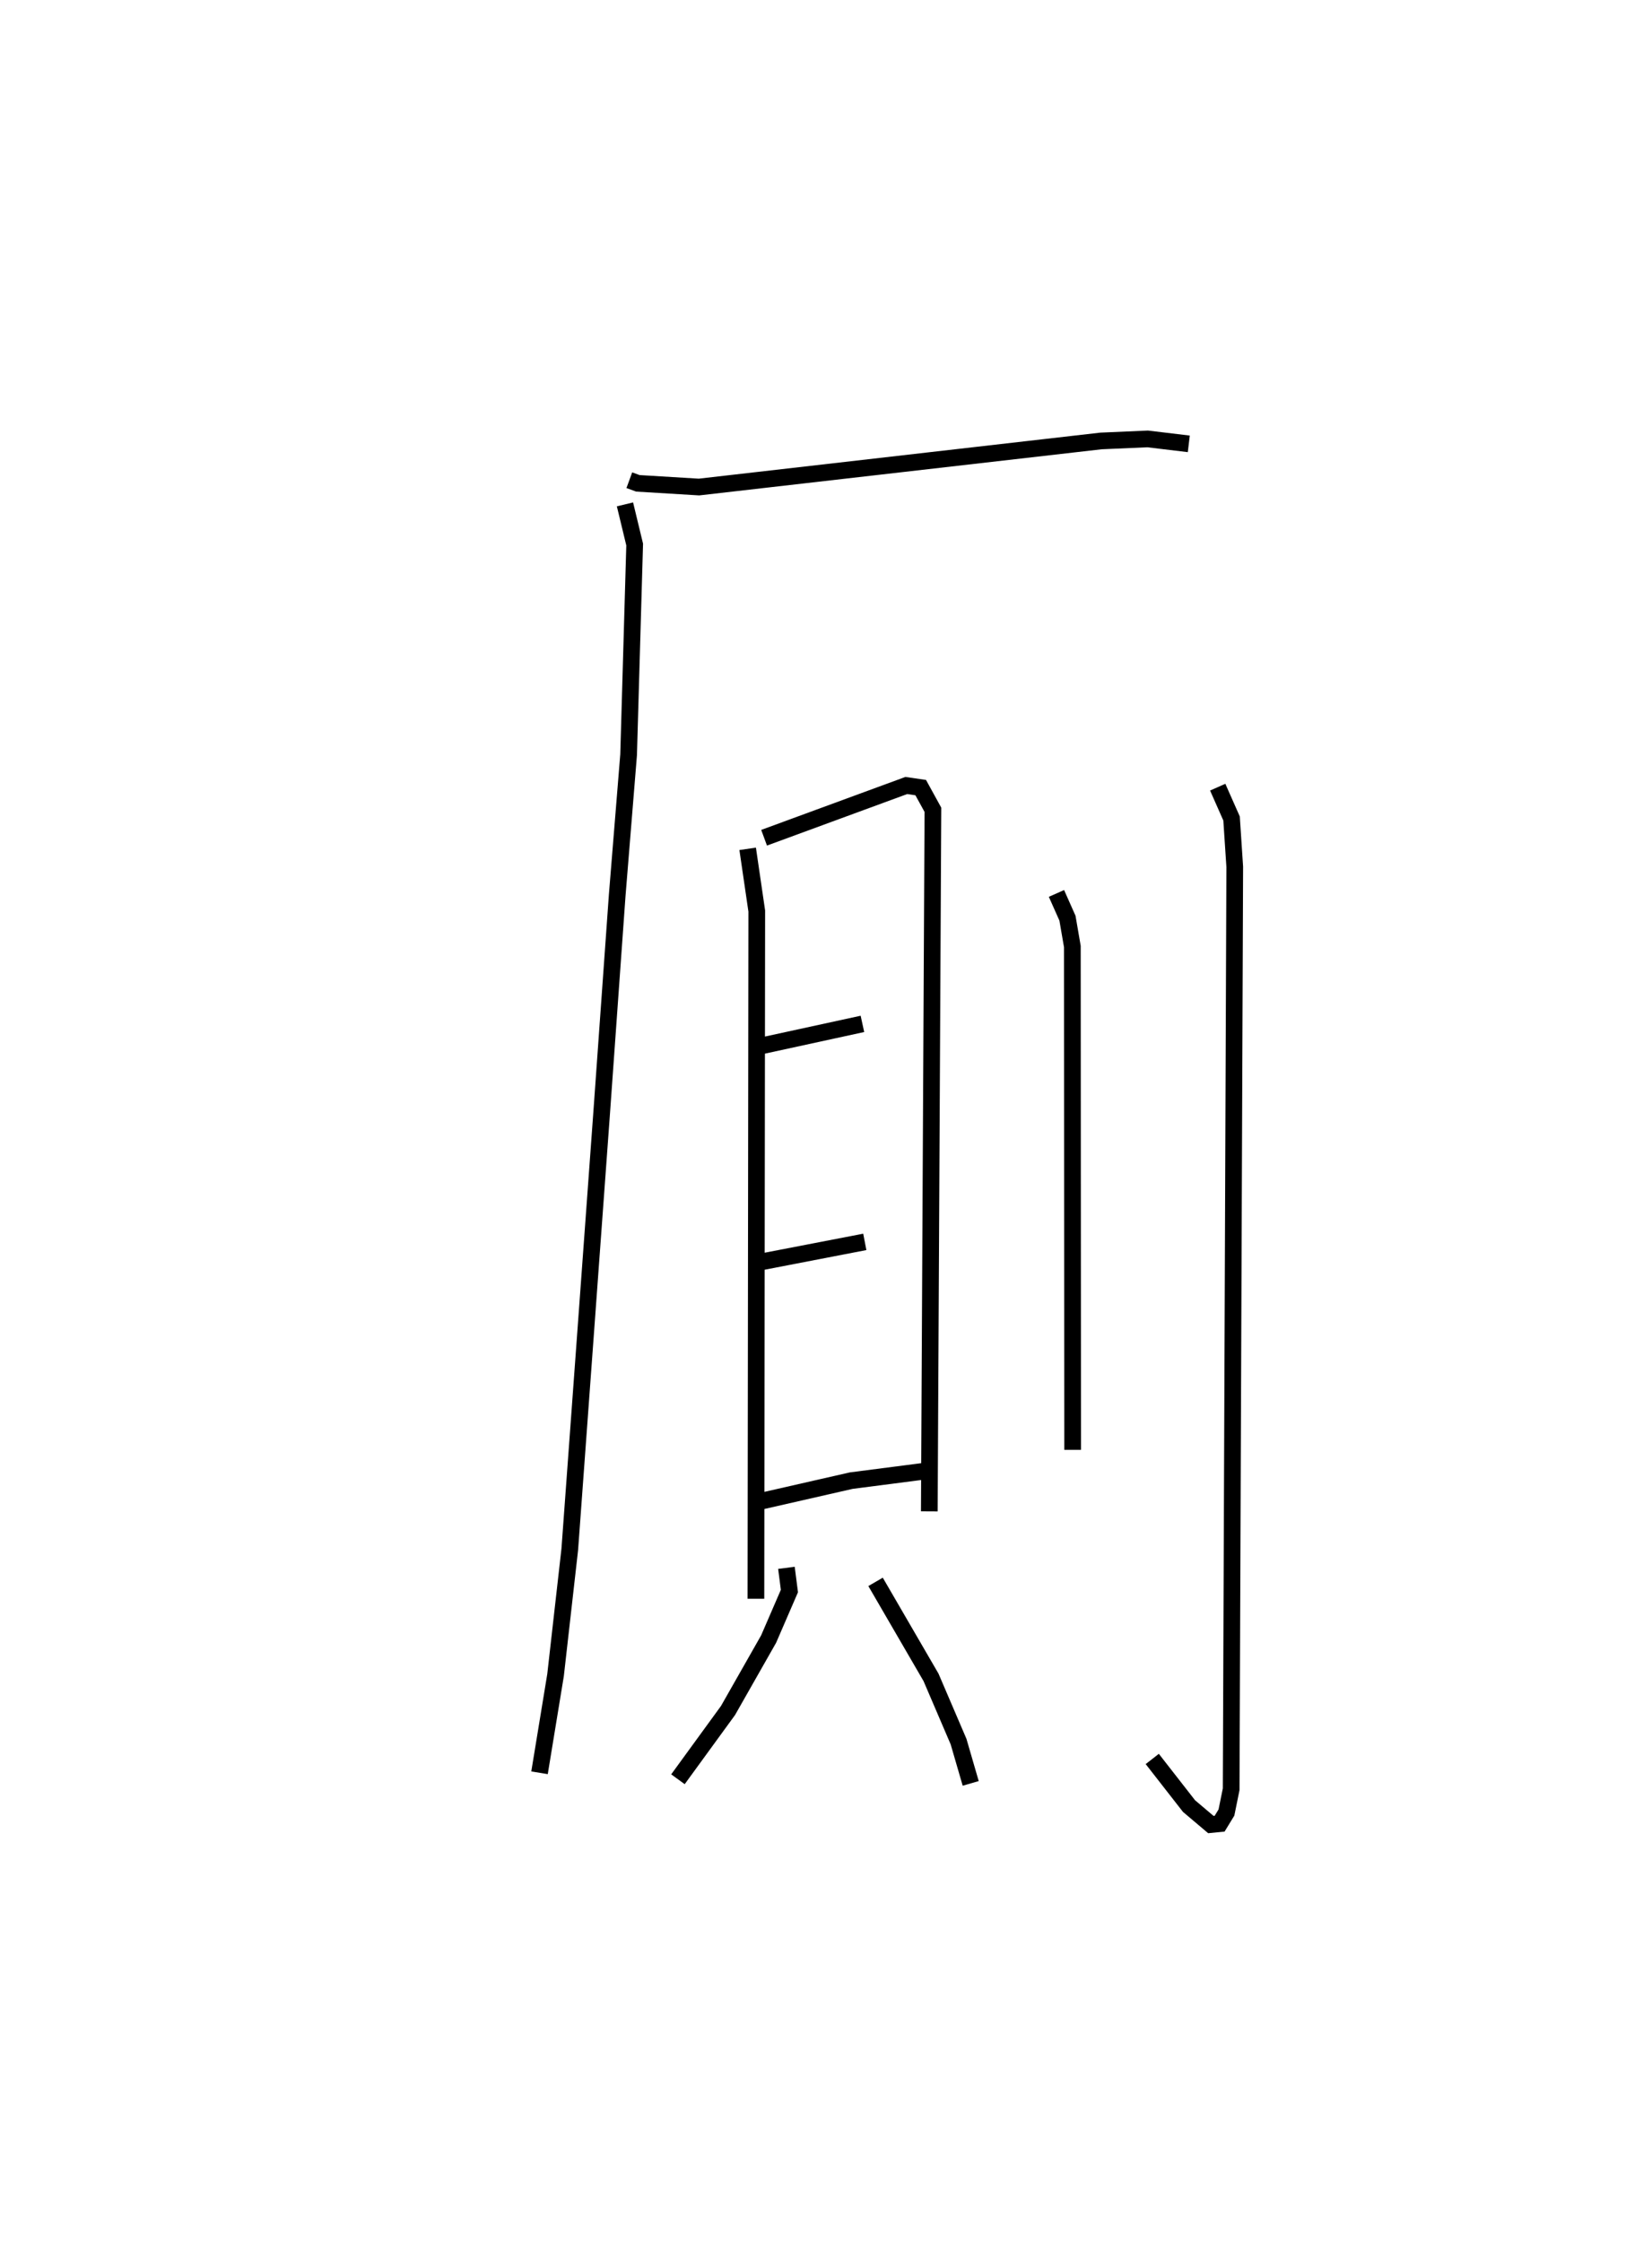 <?xml version="1.0" encoding="utf-8" ?>
<svg baseProfile="full" height="134.314" version="1.1" width="98.972" xmlns="http://www.w3.org/2000/svg" xmlns:ev="http://www.w3.org/2001/xml-events" xmlns:xlink="http://www.w3.org/1999/xlink"><defs /><rect fill="white" height="134.314" width="98.972" x="0" y="0" /><path d="M25,25 m0.0,0.0 m12.703,3.771 l0.51,0.187 3.663,0.222 l24.086,-2.761 2.794,-0.122 l2.465,0.296 m-33.779,3.626 l0.581,2.406 -0.363,12.595 l-0.684,8.428 -0.945,13.233 l-0.981,13.443 -0.915,12.505 l-0.852,7.53 -0.96,5.854 m12.47,-55.357 l0.545,3.729 -0.051,41.202 m0.49,-45.595 l8.519,-3.13 0.864,0.126 l0.731,1.329 -0.216,42.033 m-10.239,-27.85 l6.232,-1.356 m-6.321,14.309 l6.463,-1.248 m-6.527,15.607 l5.717,-1.303 4.583,-0.592 m-8.468,5.817 l0.179,1.39 -1.246,2.878 l-2.432,4.278 -3,4.121 m11.839,-11.826 l3.323,5.722 1.65,3.85 l0.727,2.502 m5.138,-53.32 l0.659,1.482 0.293,1.701 l0.017,30.154 m8.691,-39.704 l0.83,1.876 0.191,2.897 l-0.215,55.266 -0.283,1.394 l-0.408,0.668 -0.525,0.052 l-1.309,-1.107 -2.202,-2.823 " fill="none" stroke="black" stroke-width="1" /></svg>